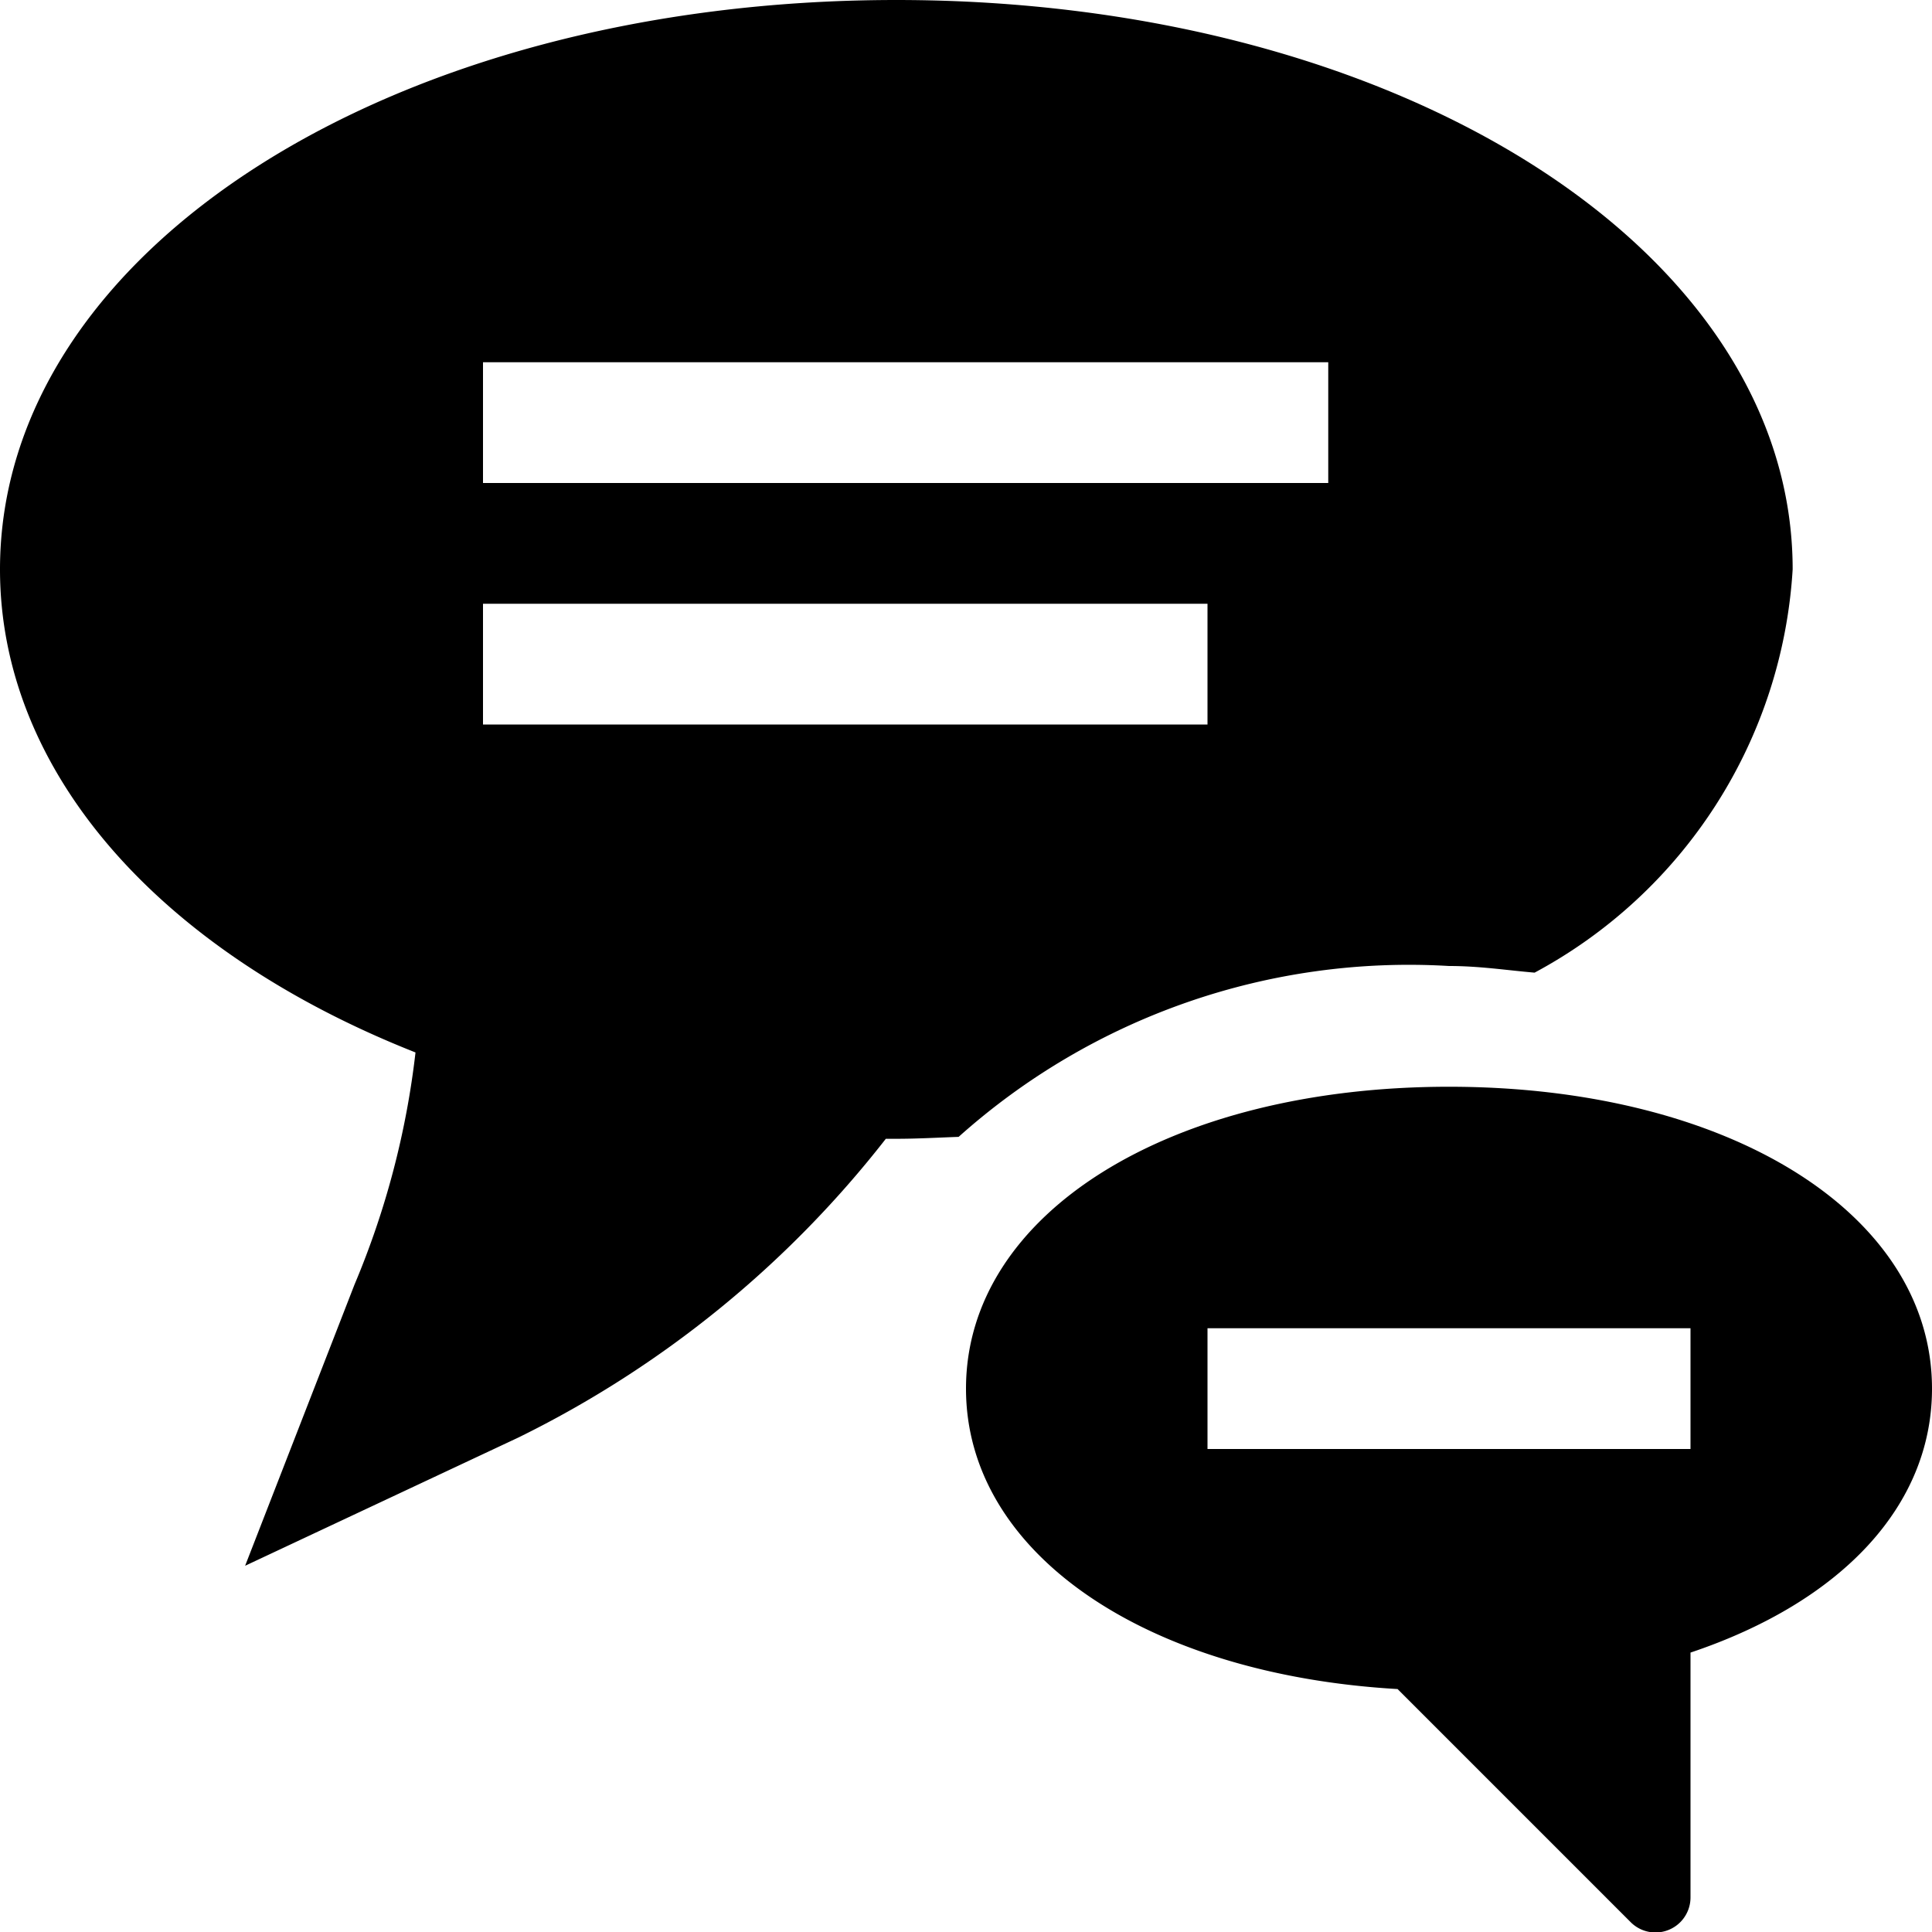 <svg xmlns="http://www.w3.org/2000/svg" viewBox="0 0 16 16"><path d="M7.423 0C3.26 0 0 2.071 0 4.716c0 1.662 1.3 3.154 3.441 4a7 7 0 0 1-.505 1.922l-.906 2.329 2.263-1.062a8.75 8.75 0 0 0 3.043-2.474h.087c.174 0 .345-.01.516-.016A5.592 5.592 0 0 1 12 8c.254 0 .474.035.709.055a4.067 4.067 0 0 0 2.137-3.34C14.846 2.072 11.586 0 7.423 0zM10 6H4V5h6zm1-2H4V3h7zm1 5c-2.318 0-4 1.052-4 2.5 0 1.358 1.479 2.367 3.574 2.488l1.932 1.932a.29.29 0 0 0 .494-.204v-2.03c1.252-.42 2-1.217 2-2.186 0-1.448-1.682-2.5-4-2.5zm2 3h-4v-1h4z"/></svg>